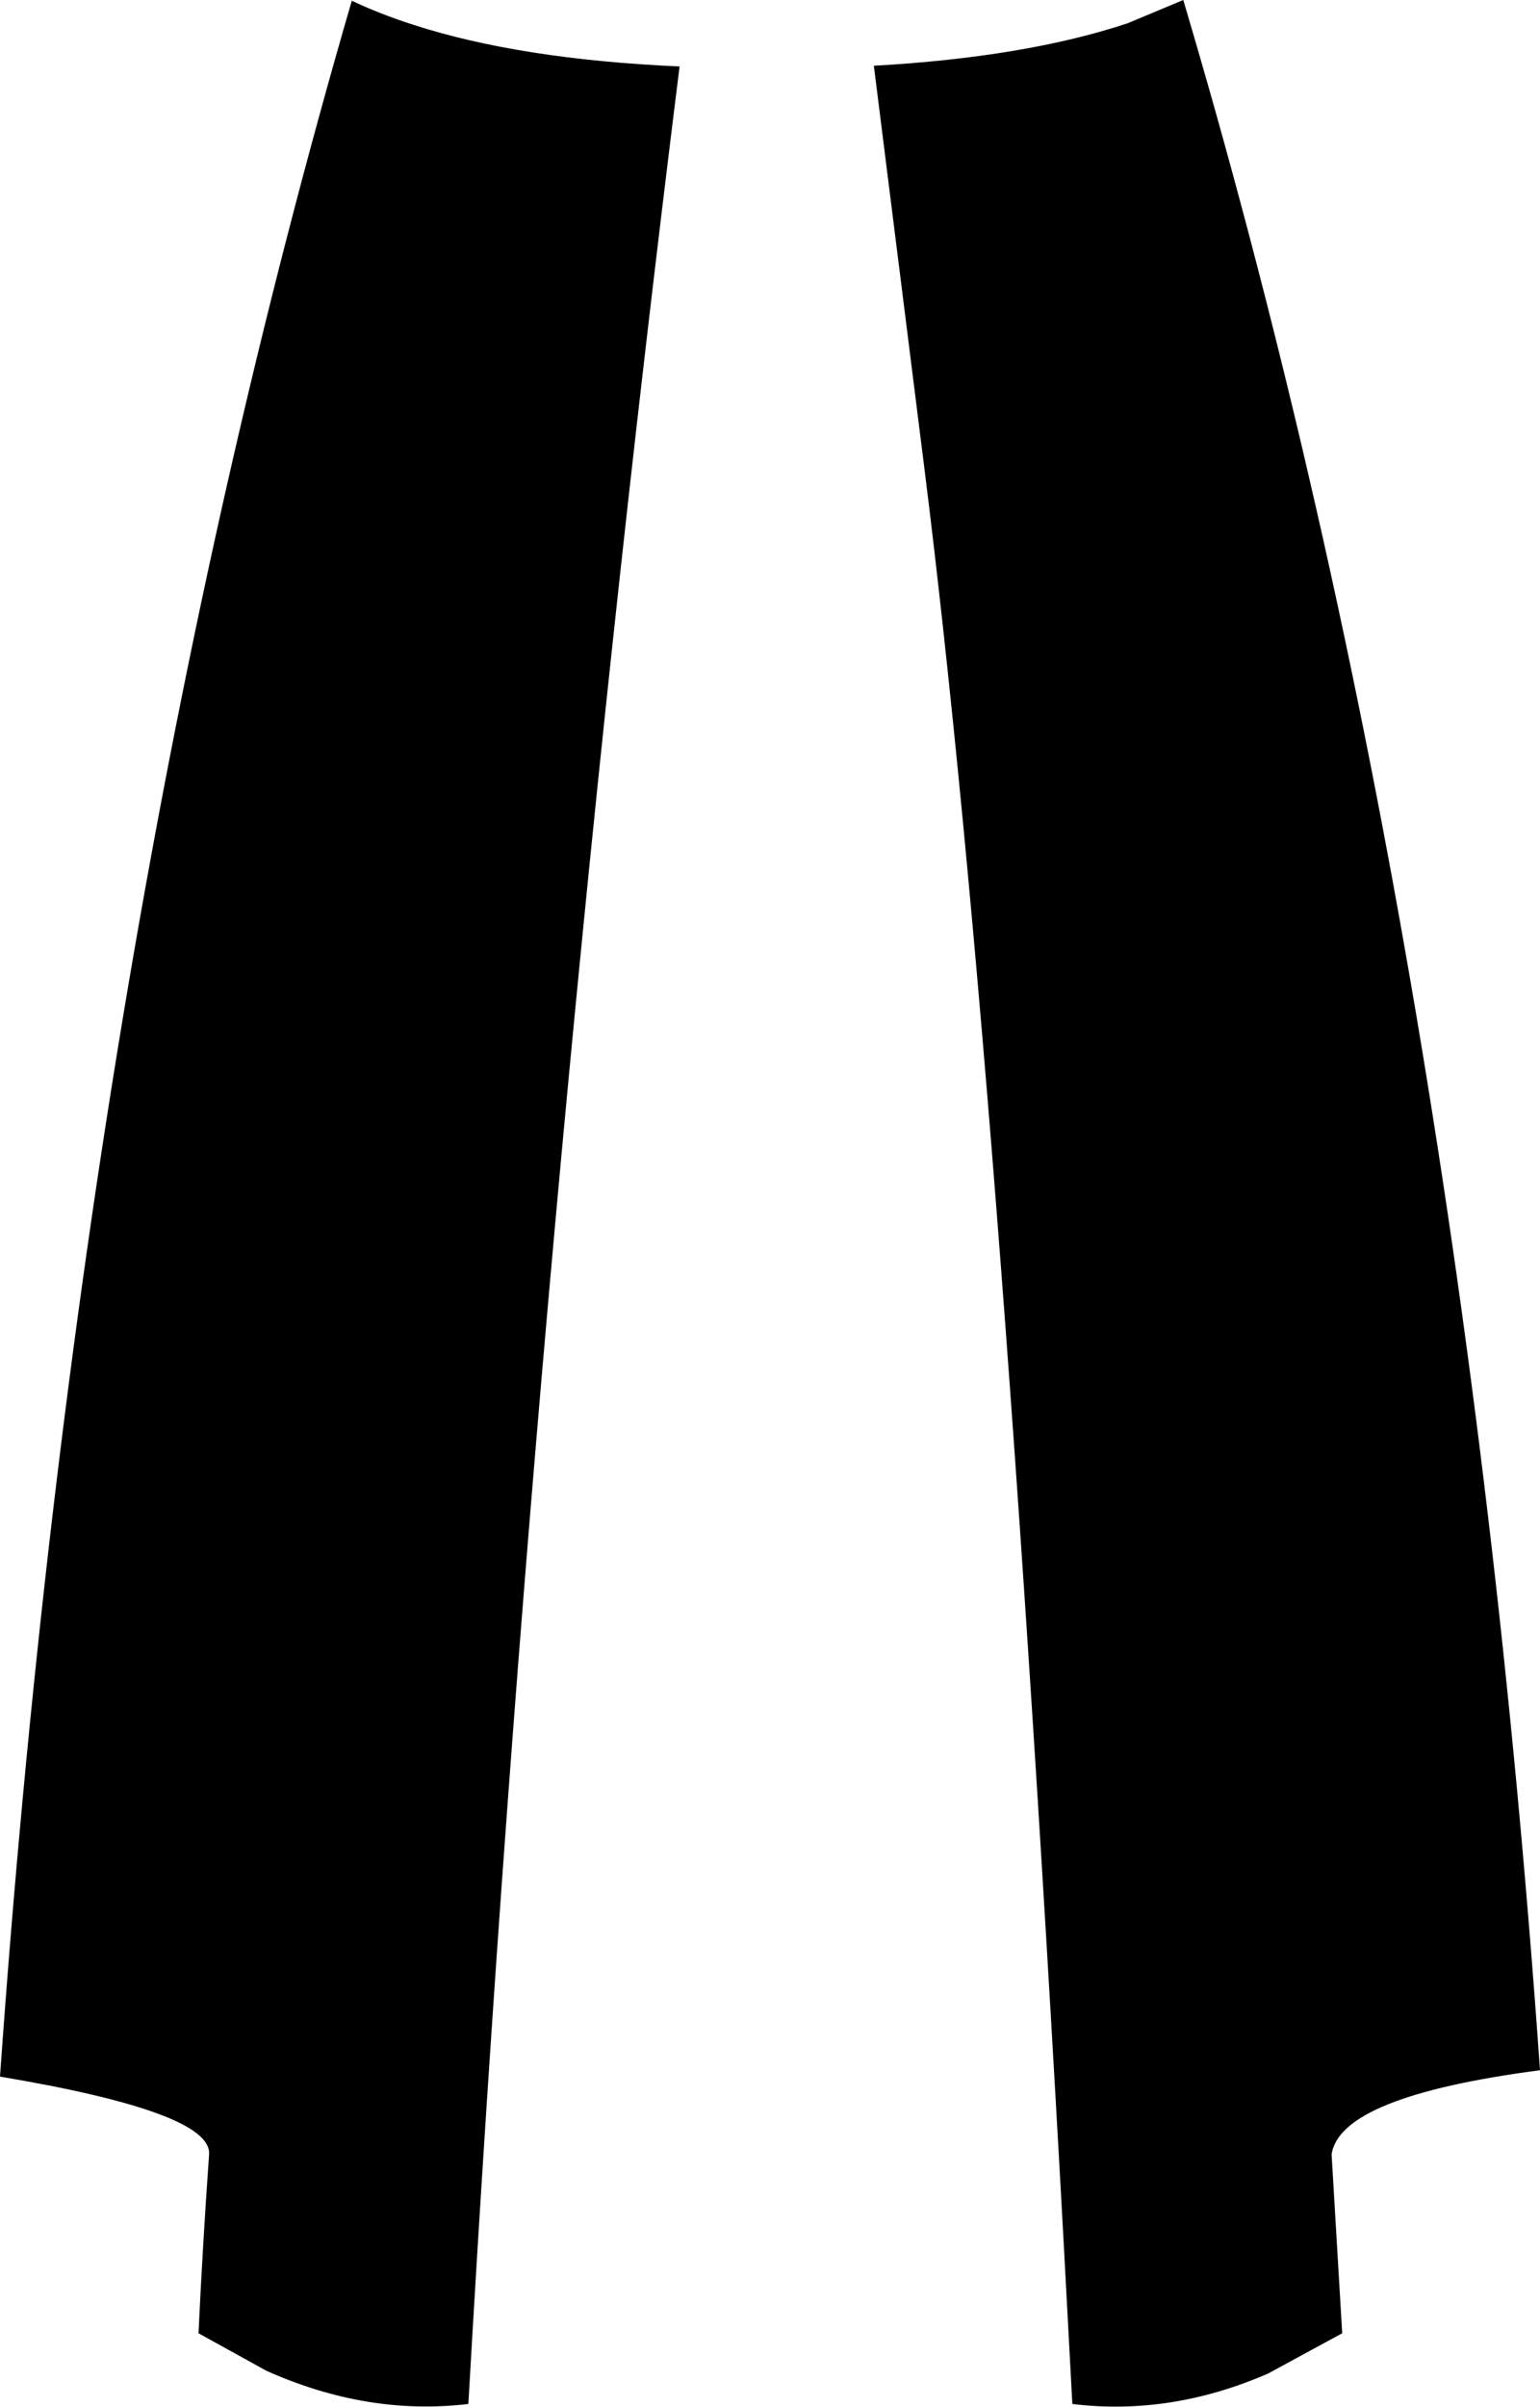 <?xml version="1.0" encoding="UTF-8" standalone="no"?>
<svg xmlns:xlink="http://www.w3.org/1999/xlink" height="170.2px" width="109.0px" xmlns="http://www.w3.org/2000/svg">
  <g transform="matrix(1.0, 0.0, 0.0, 1.0, -345.45, -323.4)">
    <path d="M370.35 323.45 Q372.35 324.4 374.7 325.15 382.25 327.6 393.55 328.1 383.4 409.3 378.6 493.4 371.45 494.25 364.3 491.05 L359.5 488.4 Q359.8 482.05 360.25 475.75 L360.25 475.7 Q360.35 472.75 345.45 470.25 351.15 389.4 370.35 323.45 M429.2 323.4 Q448.8 389.3 454.45 469.8 440.3 471.65 439.7 475.75 L440.45 488.4 435.2 491.25 Q428.3 494.25 421.35 493.4 416.5 401.25 410.85 356.3 L407.3 328.05 Q418.0 327.45 425.25 325.05 L429.2 323.4" fill="#000000" fill-rule="evenodd" stroke="none"/>
  </g>
</svg>
